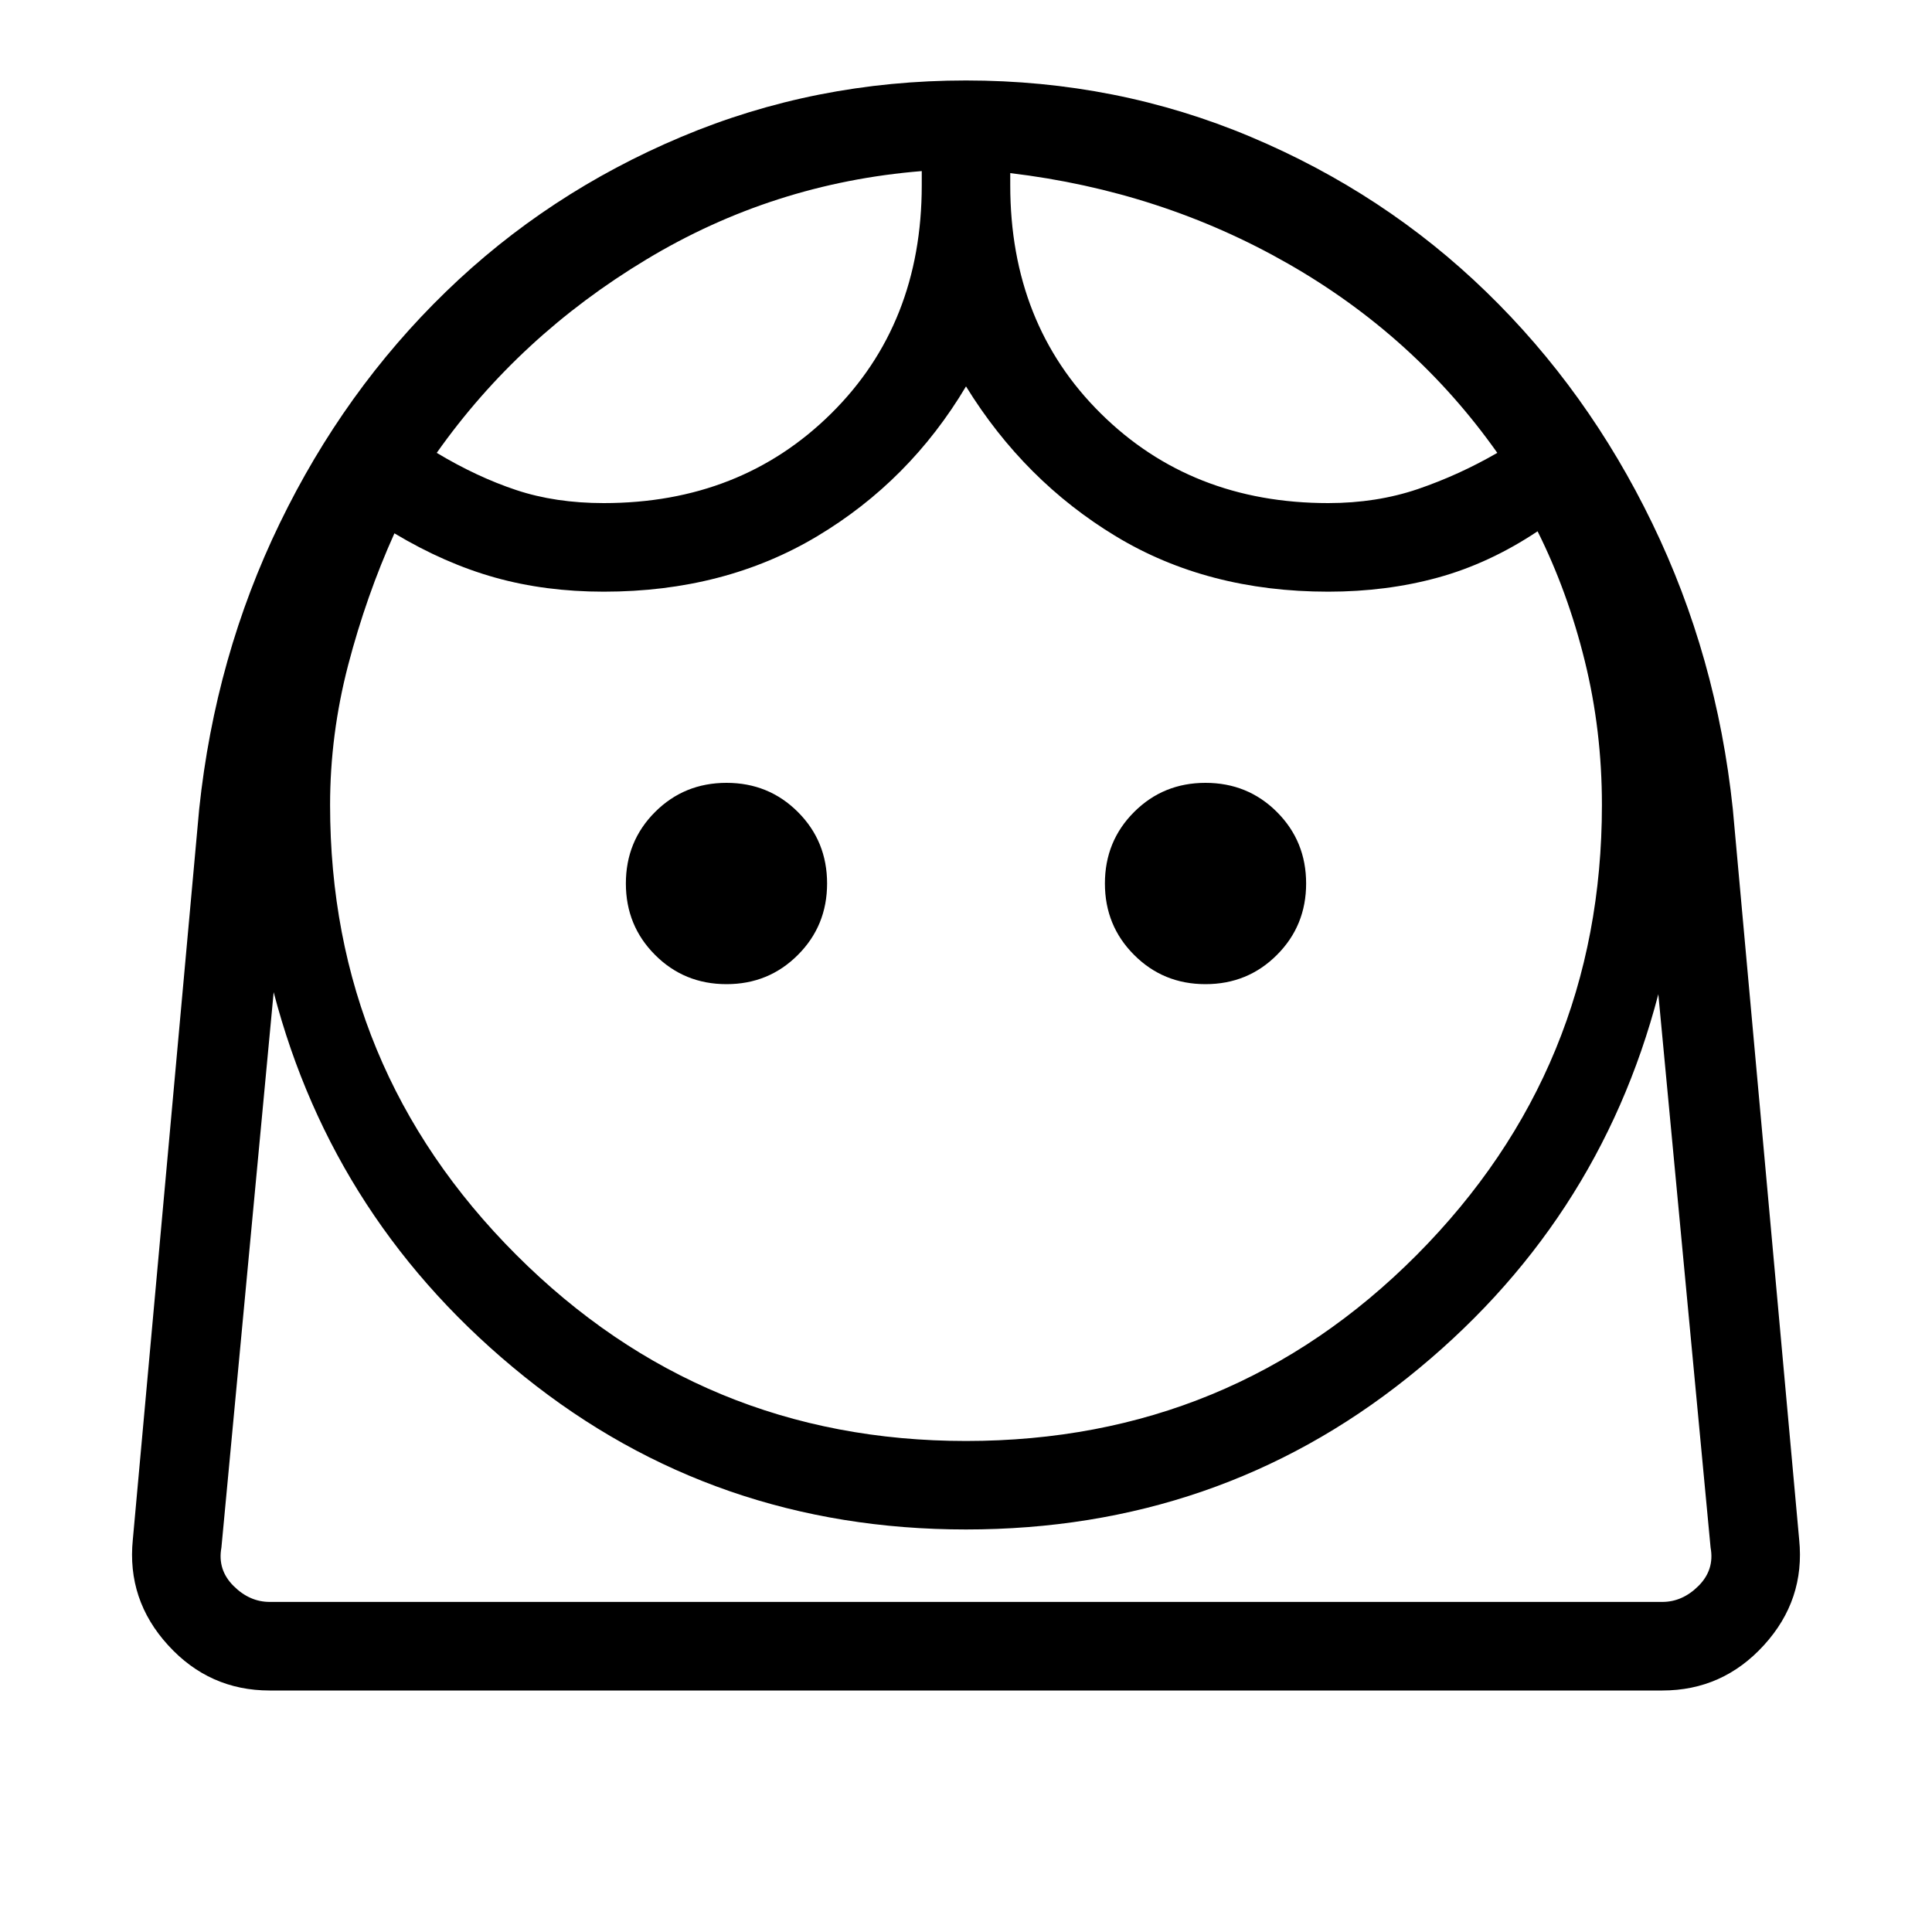 <svg xmlns="http://www.w3.org/2000/svg" height="20" width="20"><path d="M10 14.917q2.75 0 4.667-1.927 1.916-1.928 1.916-4.657 0-.771-.177-1.489-.177-.719-.489-1.344-.5.333-1.032.479-.531.146-1.135.146-1.25 0-2.198-.573T10 4q-.583.979-1.542 1.552-.958.573-2.208.573-.604 0-1.125-.146t-1.042-.458q-.291.646-.479 1.364-.187.719-.187 1.448 0 2.729 1.927 4.657Q7.271 14.917 10 14.917Zm-2.479-4.729q.437 0 .739-.303.302-.302.302-.739 0-.438-.302-.74t-.739-.302q-.438 0-.74.302t-.302.74q0 .437.302.739.302.303.74.303Zm4.958 0q.438 0 .74-.303.302-.302.302-.739 0-.438-.302-.74t-.74-.302q-.437 0-.739.302t-.302.74q0 .437.302.739.302.303.739.303ZM6.25 5.208q1.417 0 2.354-.927.938-.927.938-2.364v-.146Q8 1.896 6.688 2.688q-1.313.791-2.167 2 .417.25.823.385.406.135.906.135Zm7.5 0q.5 0 .927-.145.427-.146.823-.375-.854-1.209-2.167-1.959-1.312-.75-2.875-.937v.125q0 1.437.938 2.364.937.927 2.354.927ZM2.792 17.5q-.625 0-1.052-.469-.428-.469-.365-1.093l.687-7.563q.167-1.583.834-2.958.666-1.375 1.719-2.396Q5.667 2 7.052 1.417 8.438.833 10 .833t2.948.584q1.385.583 2.437 1.604 1.053 1.021 1.719 2.396.667 1.375.834 2.958l.687 7.563q.063.624-.365 1.093-.427.469-1.052.469ZM10 15.833q-2.604 0-4.573-1.583-1.969-1.583-2.594-3.979l-.541 5.75q-.042.229.125.396.166.166.375.166h14.416q.209 0 .375-.166.167-.167.125-.396l-.541-5.729q-.625 2.396-2.594 3.968-1.969 1.573-4.573 1.573Zm.458-14.041Zm-.916-.021ZM10 16.583h7.708H2.292 10Z"/></svg>